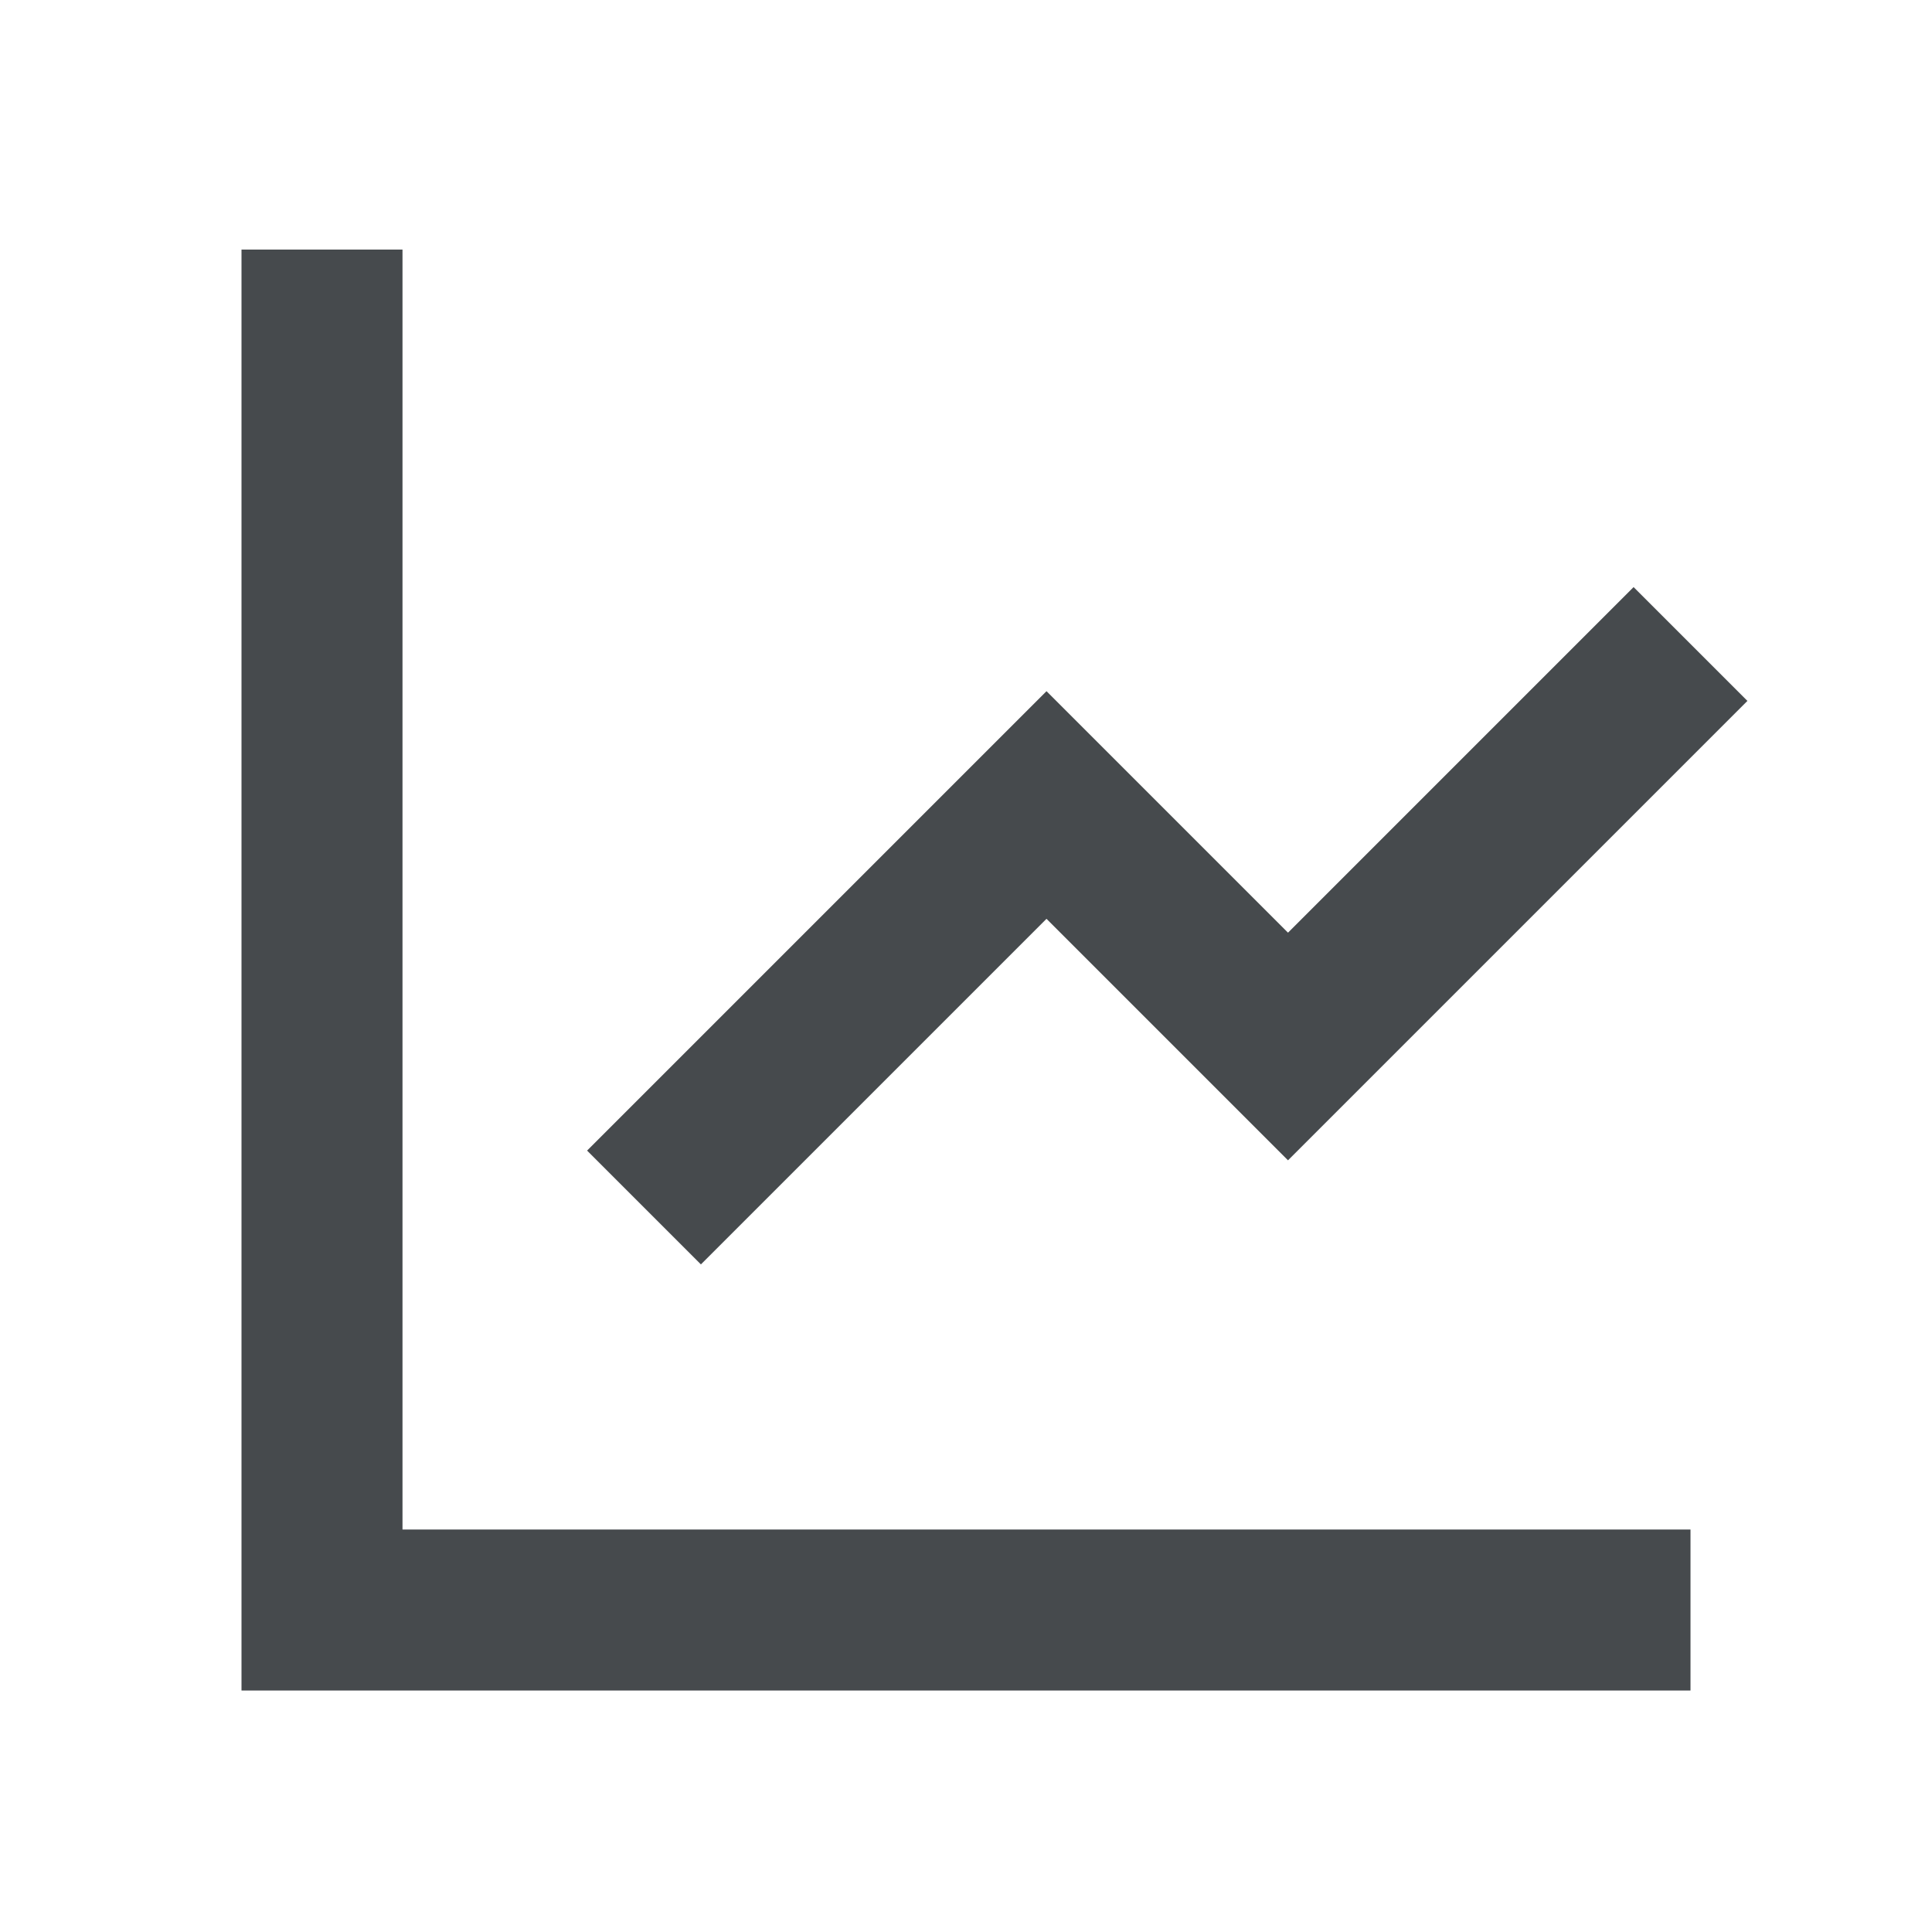 <svg width="24" height="24" viewBox="0 0 24 24" fill="none" xmlns="http://www.w3.org/2000/svg">
<path d="M5 3.1V19H21V21H3V3.1H5ZM21.707 8.707L16 14.414L13 11.414L8.707 15.707L7.293 14.293L13 8.586L16 11.586L20.293 7.293L21.707 8.707Z" fill="#464A4D"/>
</svg>
